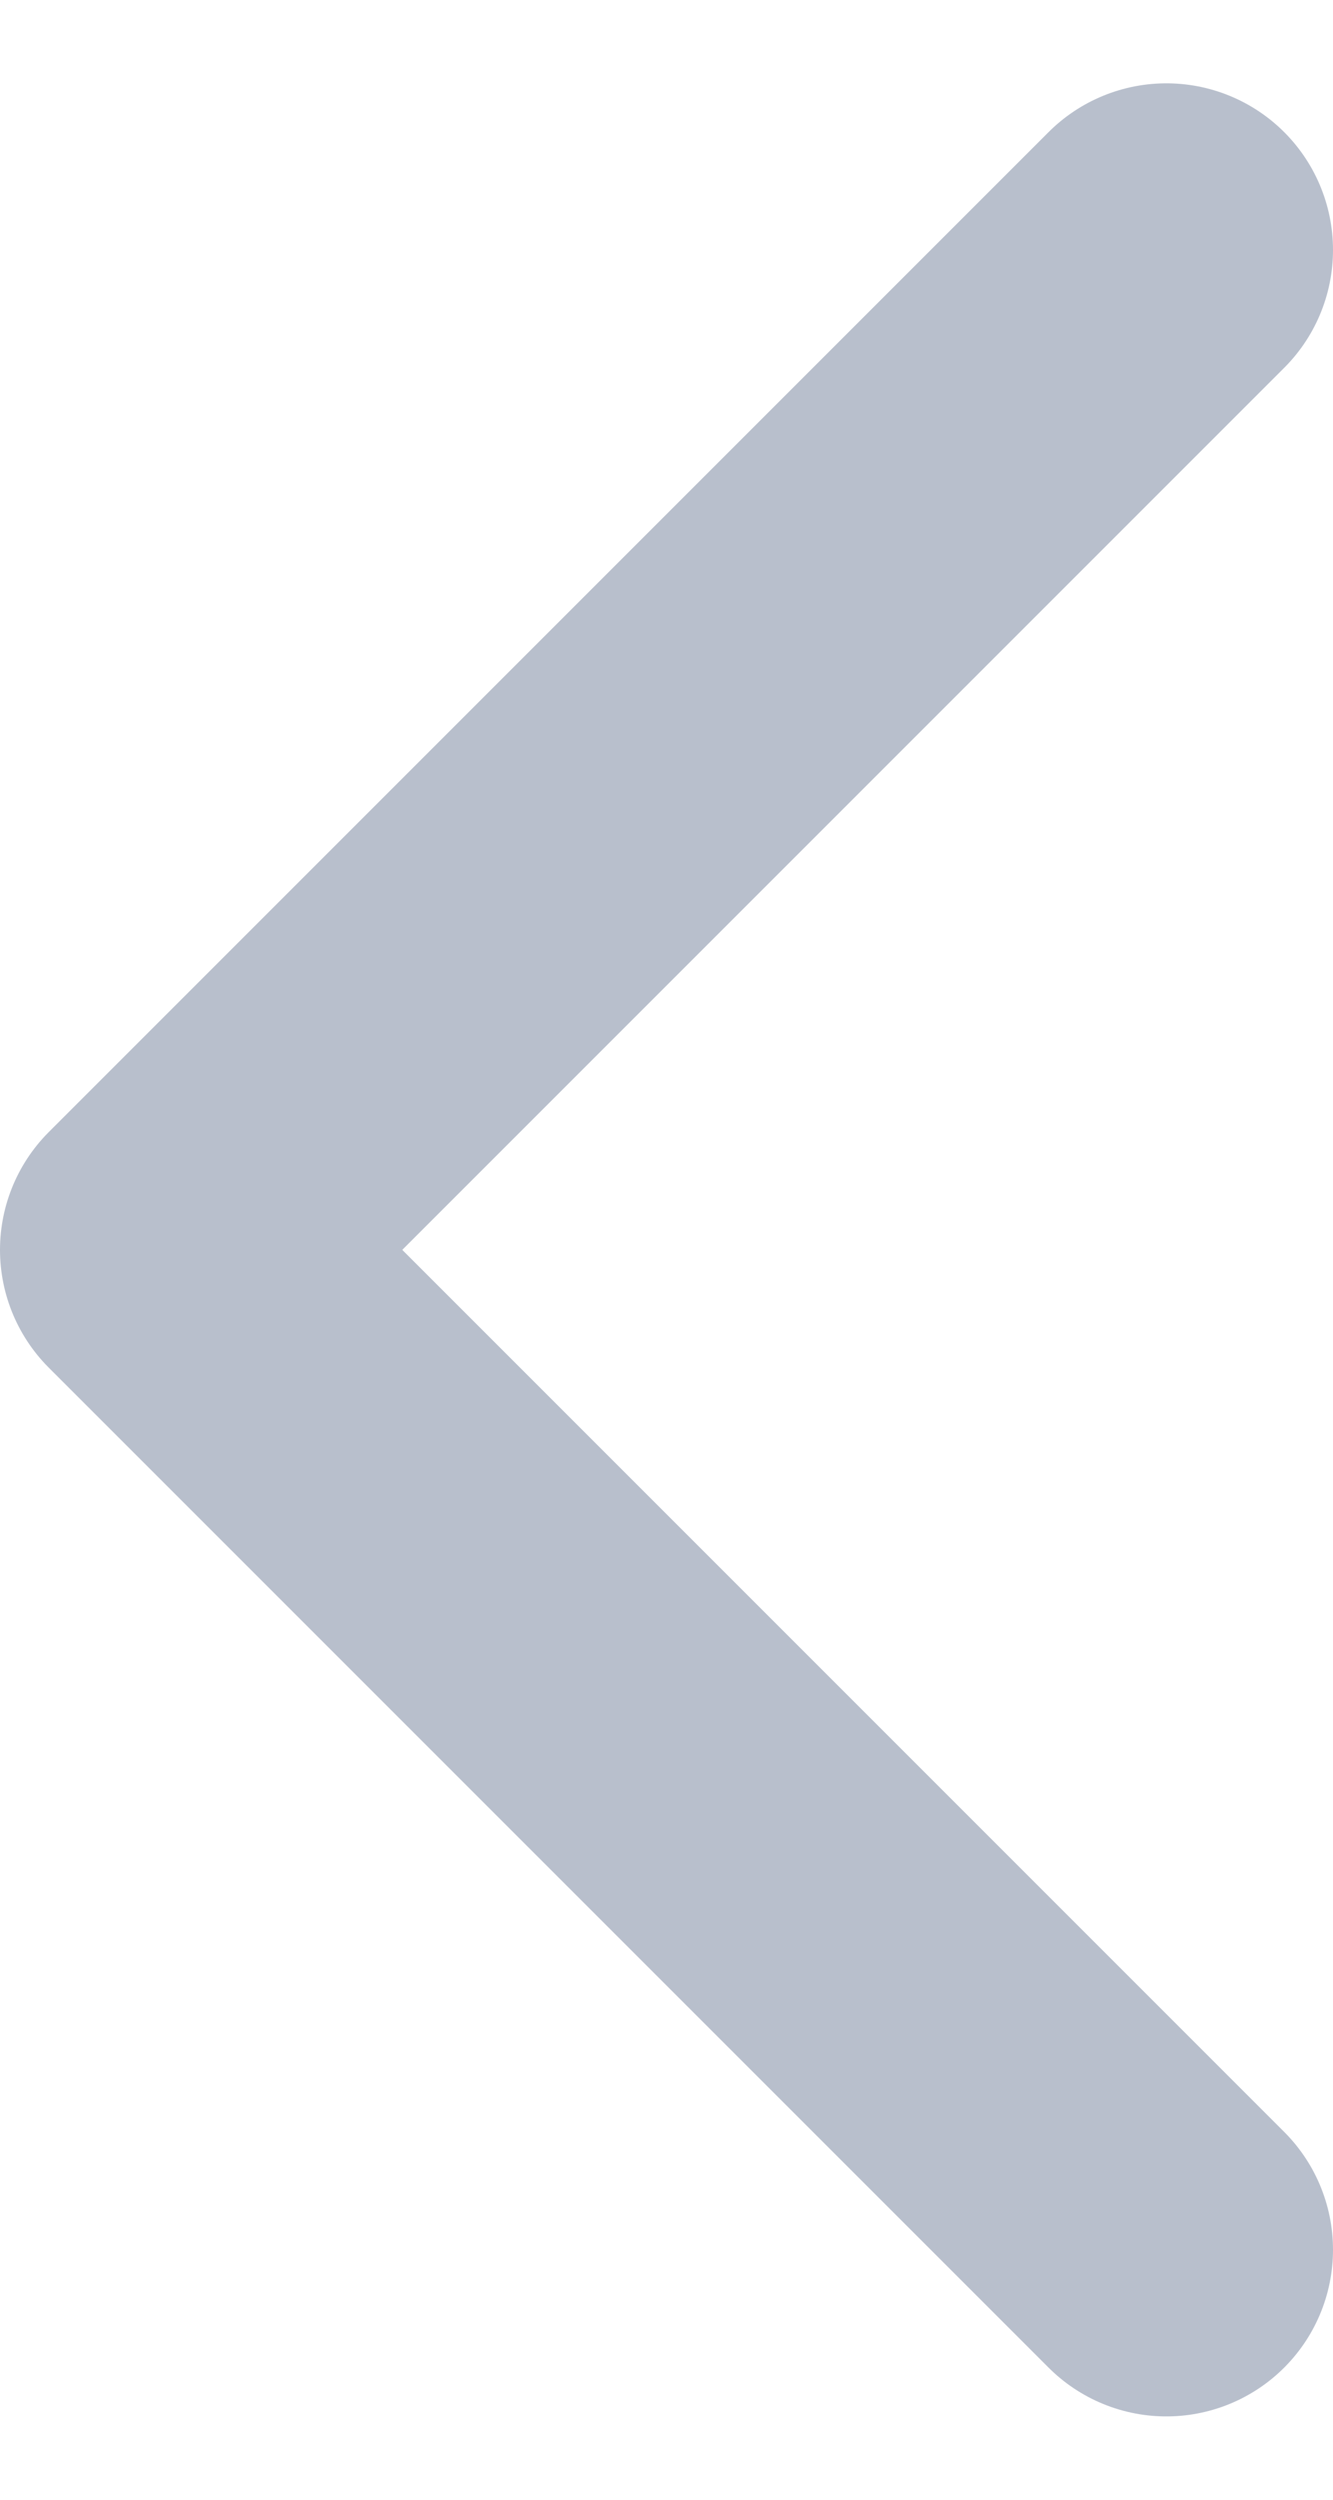<svg width="8" height="15" viewBox="0 0 8 15" fill="none" xmlns="http://www.w3.org/2000/svg">
<path d="M7 13.5L1 7.5L7 1.5" stroke="#B8BFCC" stroke-width="2" stroke-linecap="round" stroke-linejoin="round"/>
</svg>
